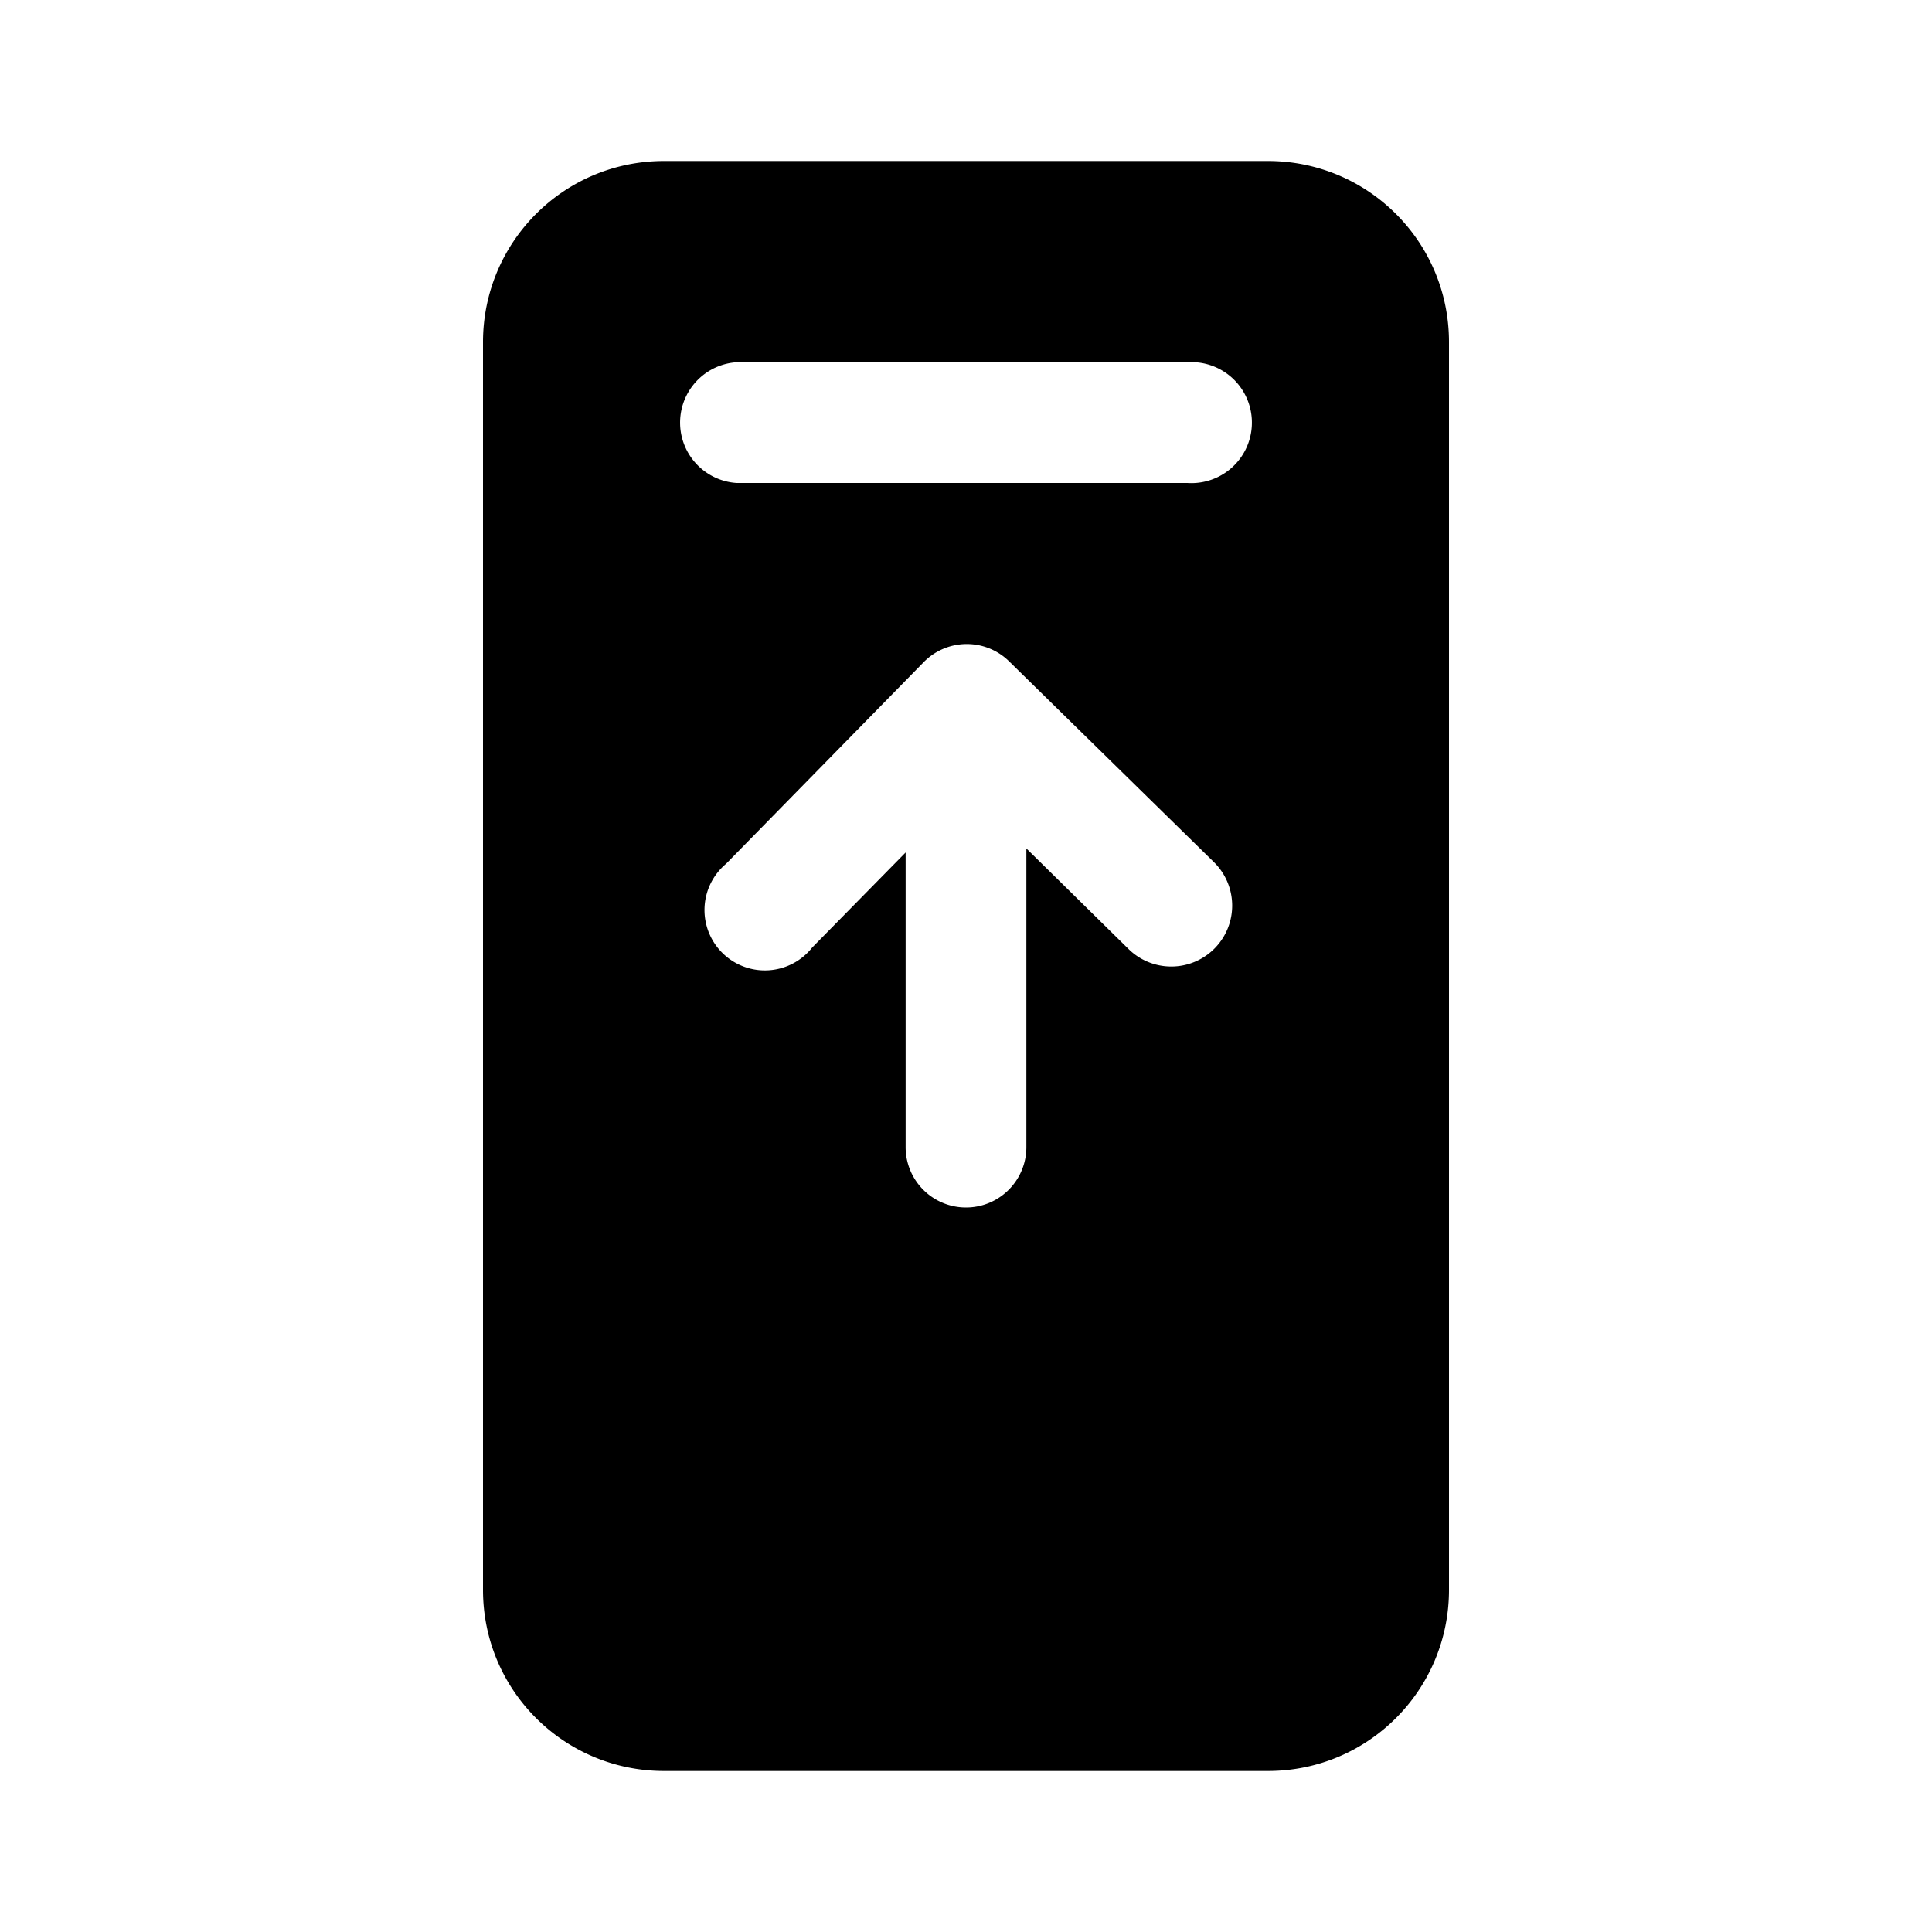 <svg width="24" height="24" viewBox="0 0 24 24" xmlns="http://www.w3.org/2000/svg"><path d="M15.75 2C16.99 2 18 3 18 4.25v15.5c0 1.24-1 2.25-2.25 2.25h-7.5C7.01 22 6 21 6 19.75V4.25C6 3.01 7 2 8.25 2h7.5Zm-1 2.5h-5.5a.75.75 0 0 0-.1 1.5h5.6a.75.75 0 0 0 .1-1.5h-.1Zm-2 6.04 1.27 1.25a.75.75 0 1 0 1.06-1.08l-2.55-2.5a.75.75 0 0 0-1.06.02l-2.45 2.5a.75.75 0 1 0 1.07 1.04l1.16-1.18v3.66a.75.75 0 0 0 1.5 0v-3.71Z"/></svg>